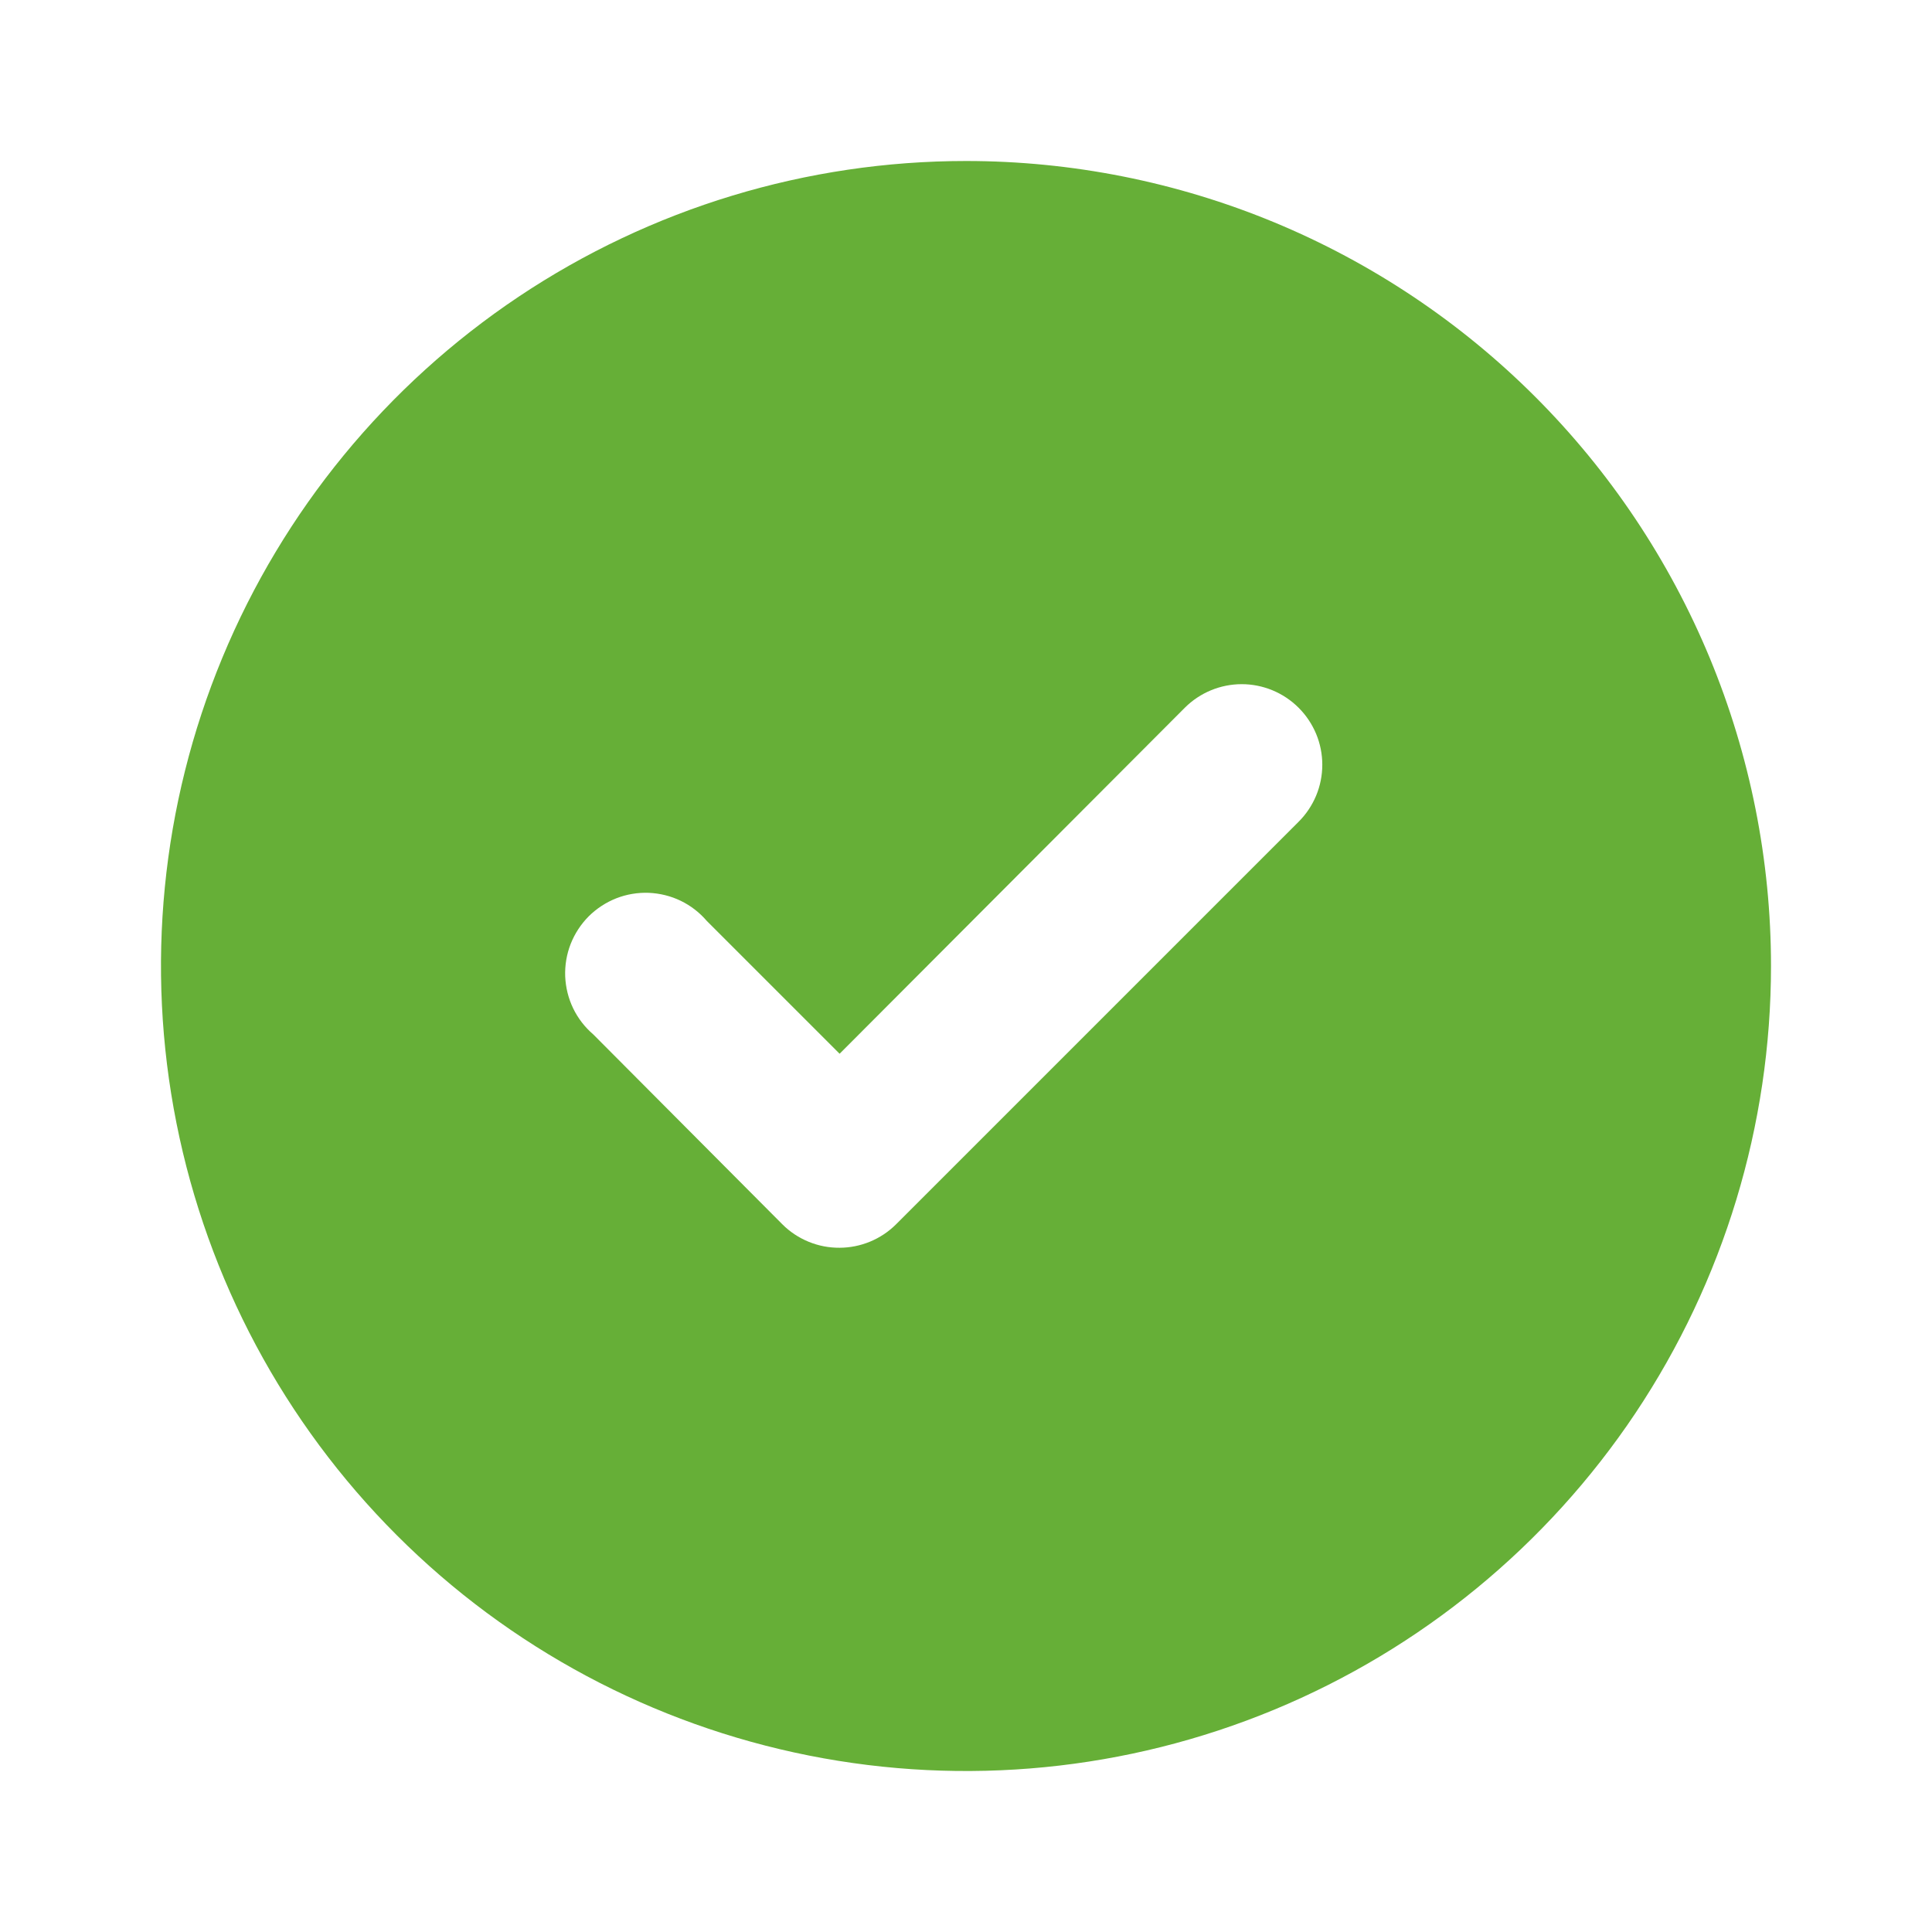 <svg width="24" height="24" viewBox="0 0 24 24" fill="none" xmlns="http://www.w3.org/2000/svg">
<path fill-rule="evenodd" clip-rule="evenodd" d="M6.444 3.685C8.089 2.586 10.022 2 12 2C13.313 2 14.614 2.259 15.827 2.761C17.04 3.264 18.142 4 19.071 4.929C20 5.858 20.736 6.96 21.239 8.173C21.741 9.386 22 10.687 22 12C22 13.978 21.413 15.911 20.315 17.556C19.216 19.2 17.654 20.482 15.827 21.239C14 21.996 11.989 22.194 10.049 21.808C8.109 21.422 6.327 20.47 4.929 19.071C3.53 17.672 2.578 15.891 2.192 13.951C1.806 12.011 2.004 10 2.761 8.173C3.518 6.346 4.8 4.784 6.444 3.685ZM10.43 13.09L14.72 8.79C14.907 8.604 15.161 8.499 15.425 8.499C15.689 8.499 15.943 8.604 16.13 8.79C16.224 8.883 16.298 8.994 16.349 9.115C16.4 9.237 16.426 9.368 16.426 9.5C16.426 9.632 16.4 9.763 16.349 9.885C16.298 10.006 16.224 10.117 16.13 10.21L11.13 15.21C10.944 15.395 10.692 15.499 10.43 15.5C10.298 15.501 10.168 15.476 10.046 15.426C9.924 15.376 9.813 15.303 9.72 15.21L7.37 12.85C7.265 12.76 7.18 12.65 7.12 12.526C7.06 12.402 7.027 12.267 7.021 12.129C7.016 11.991 7.039 11.854 7.089 11.726C7.14 11.597 7.216 11.481 7.313 11.383C7.411 11.286 7.527 11.21 7.656 11.159C7.784 11.109 7.921 11.086 8.059 11.091C8.197 11.097 8.332 11.13 8.456 11.19C8.58 11.25 8.69 11.335 8.78 11.44L10.43 13.09Z" fill="#66AF37"/>
</svg>
